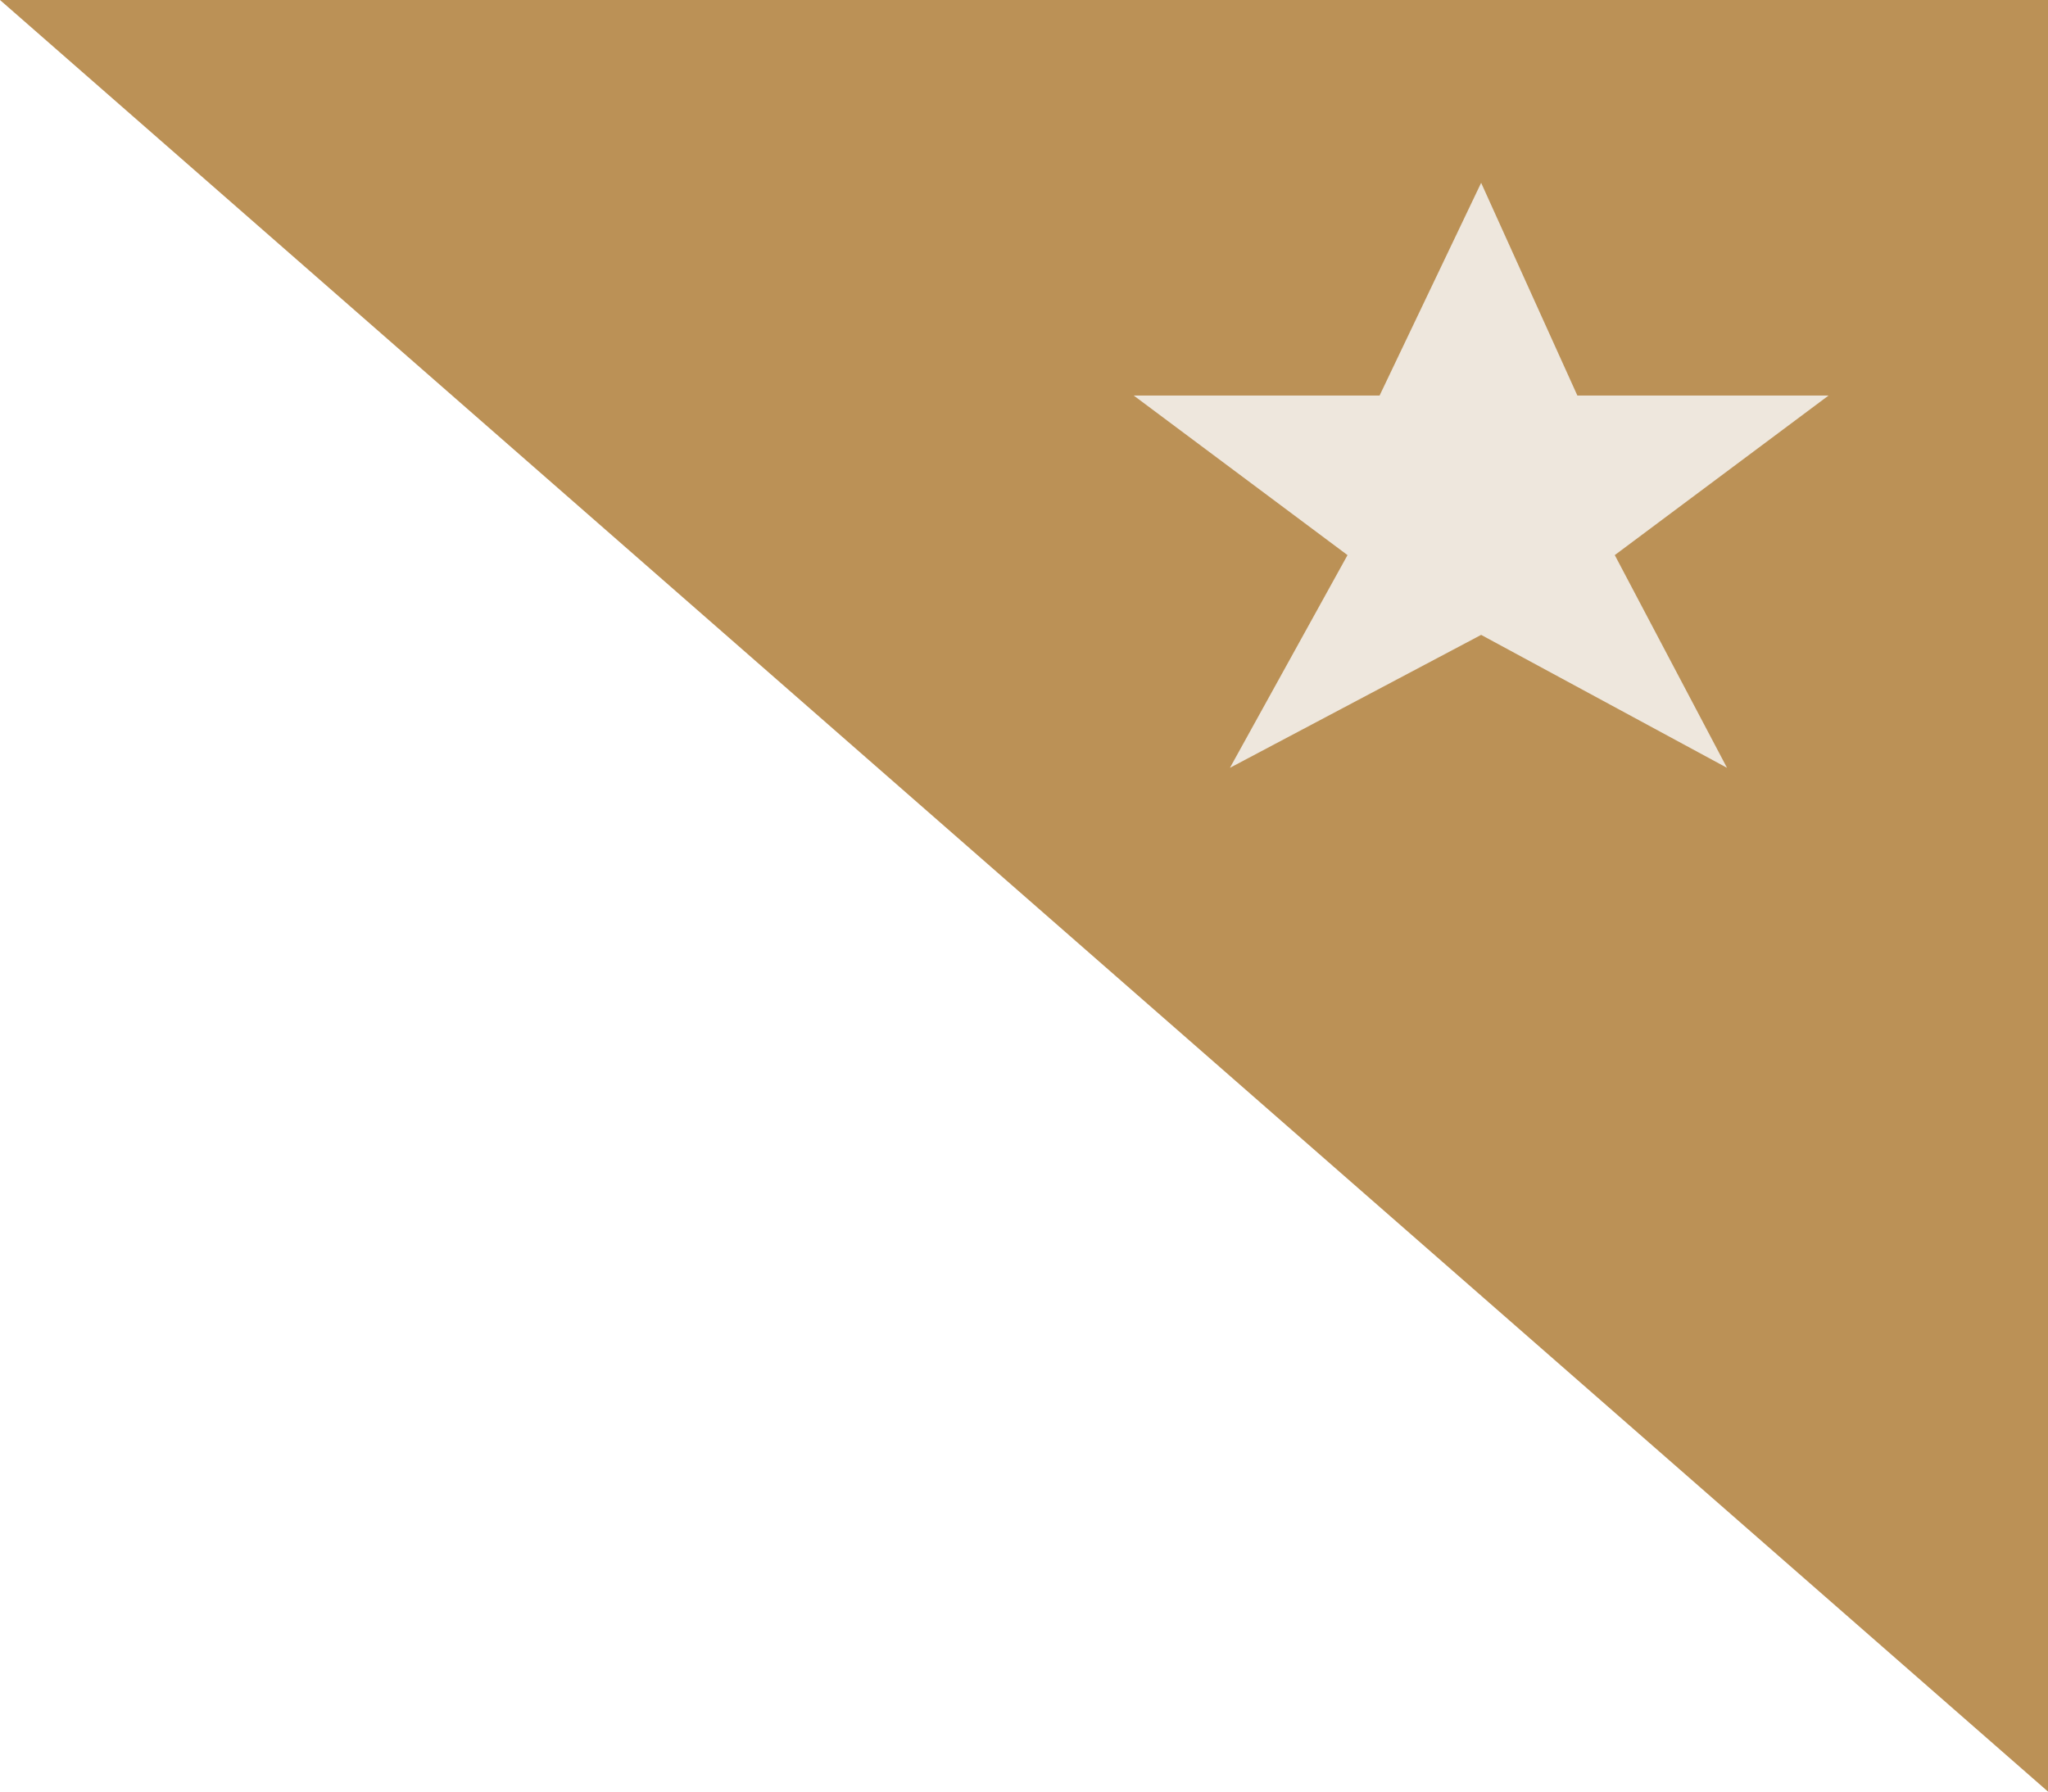 <?xml version="1.0" encoding="UTF-8" standalone="no"?>
<svg width="56px" height="49px" viewBox="0 0 56 49" version="1.1" xmlns="http://www.w3.org/2000/svg" xmlns:xlink="http://www.w3.org/1999/xlink">
    <!-- Generator: Sketch 3.7.2 (28276) - http://www.bohemiancoding.com/sketch -->
    <title>icon-star-filled</title>
    <desc>Created with Sketch.</desc>
    <defs></defs>
    <g id="Page-1" stroke="none" stroke-width="1" fill="none" fill-rule="evenodd">
        <g id="icon-star-filled">
            <path d="M1.77635684e-15,0 L3.382,0 L56,0 L56,49 L1.77635684e-15,0 Z" id="Combined-Shape" fill="#BB9156"></path>
            <polygon id="XMLID_13_" fill="#EEE7DD" points="40.5 17.364 33.631 21 36.846 15.182 31 10.818 37.723 10.818 40.5 5 43.131 10.818 50 10.818 44.154 15.182 47.223 21"></polygon>
        </g>
    </g>
</svg>